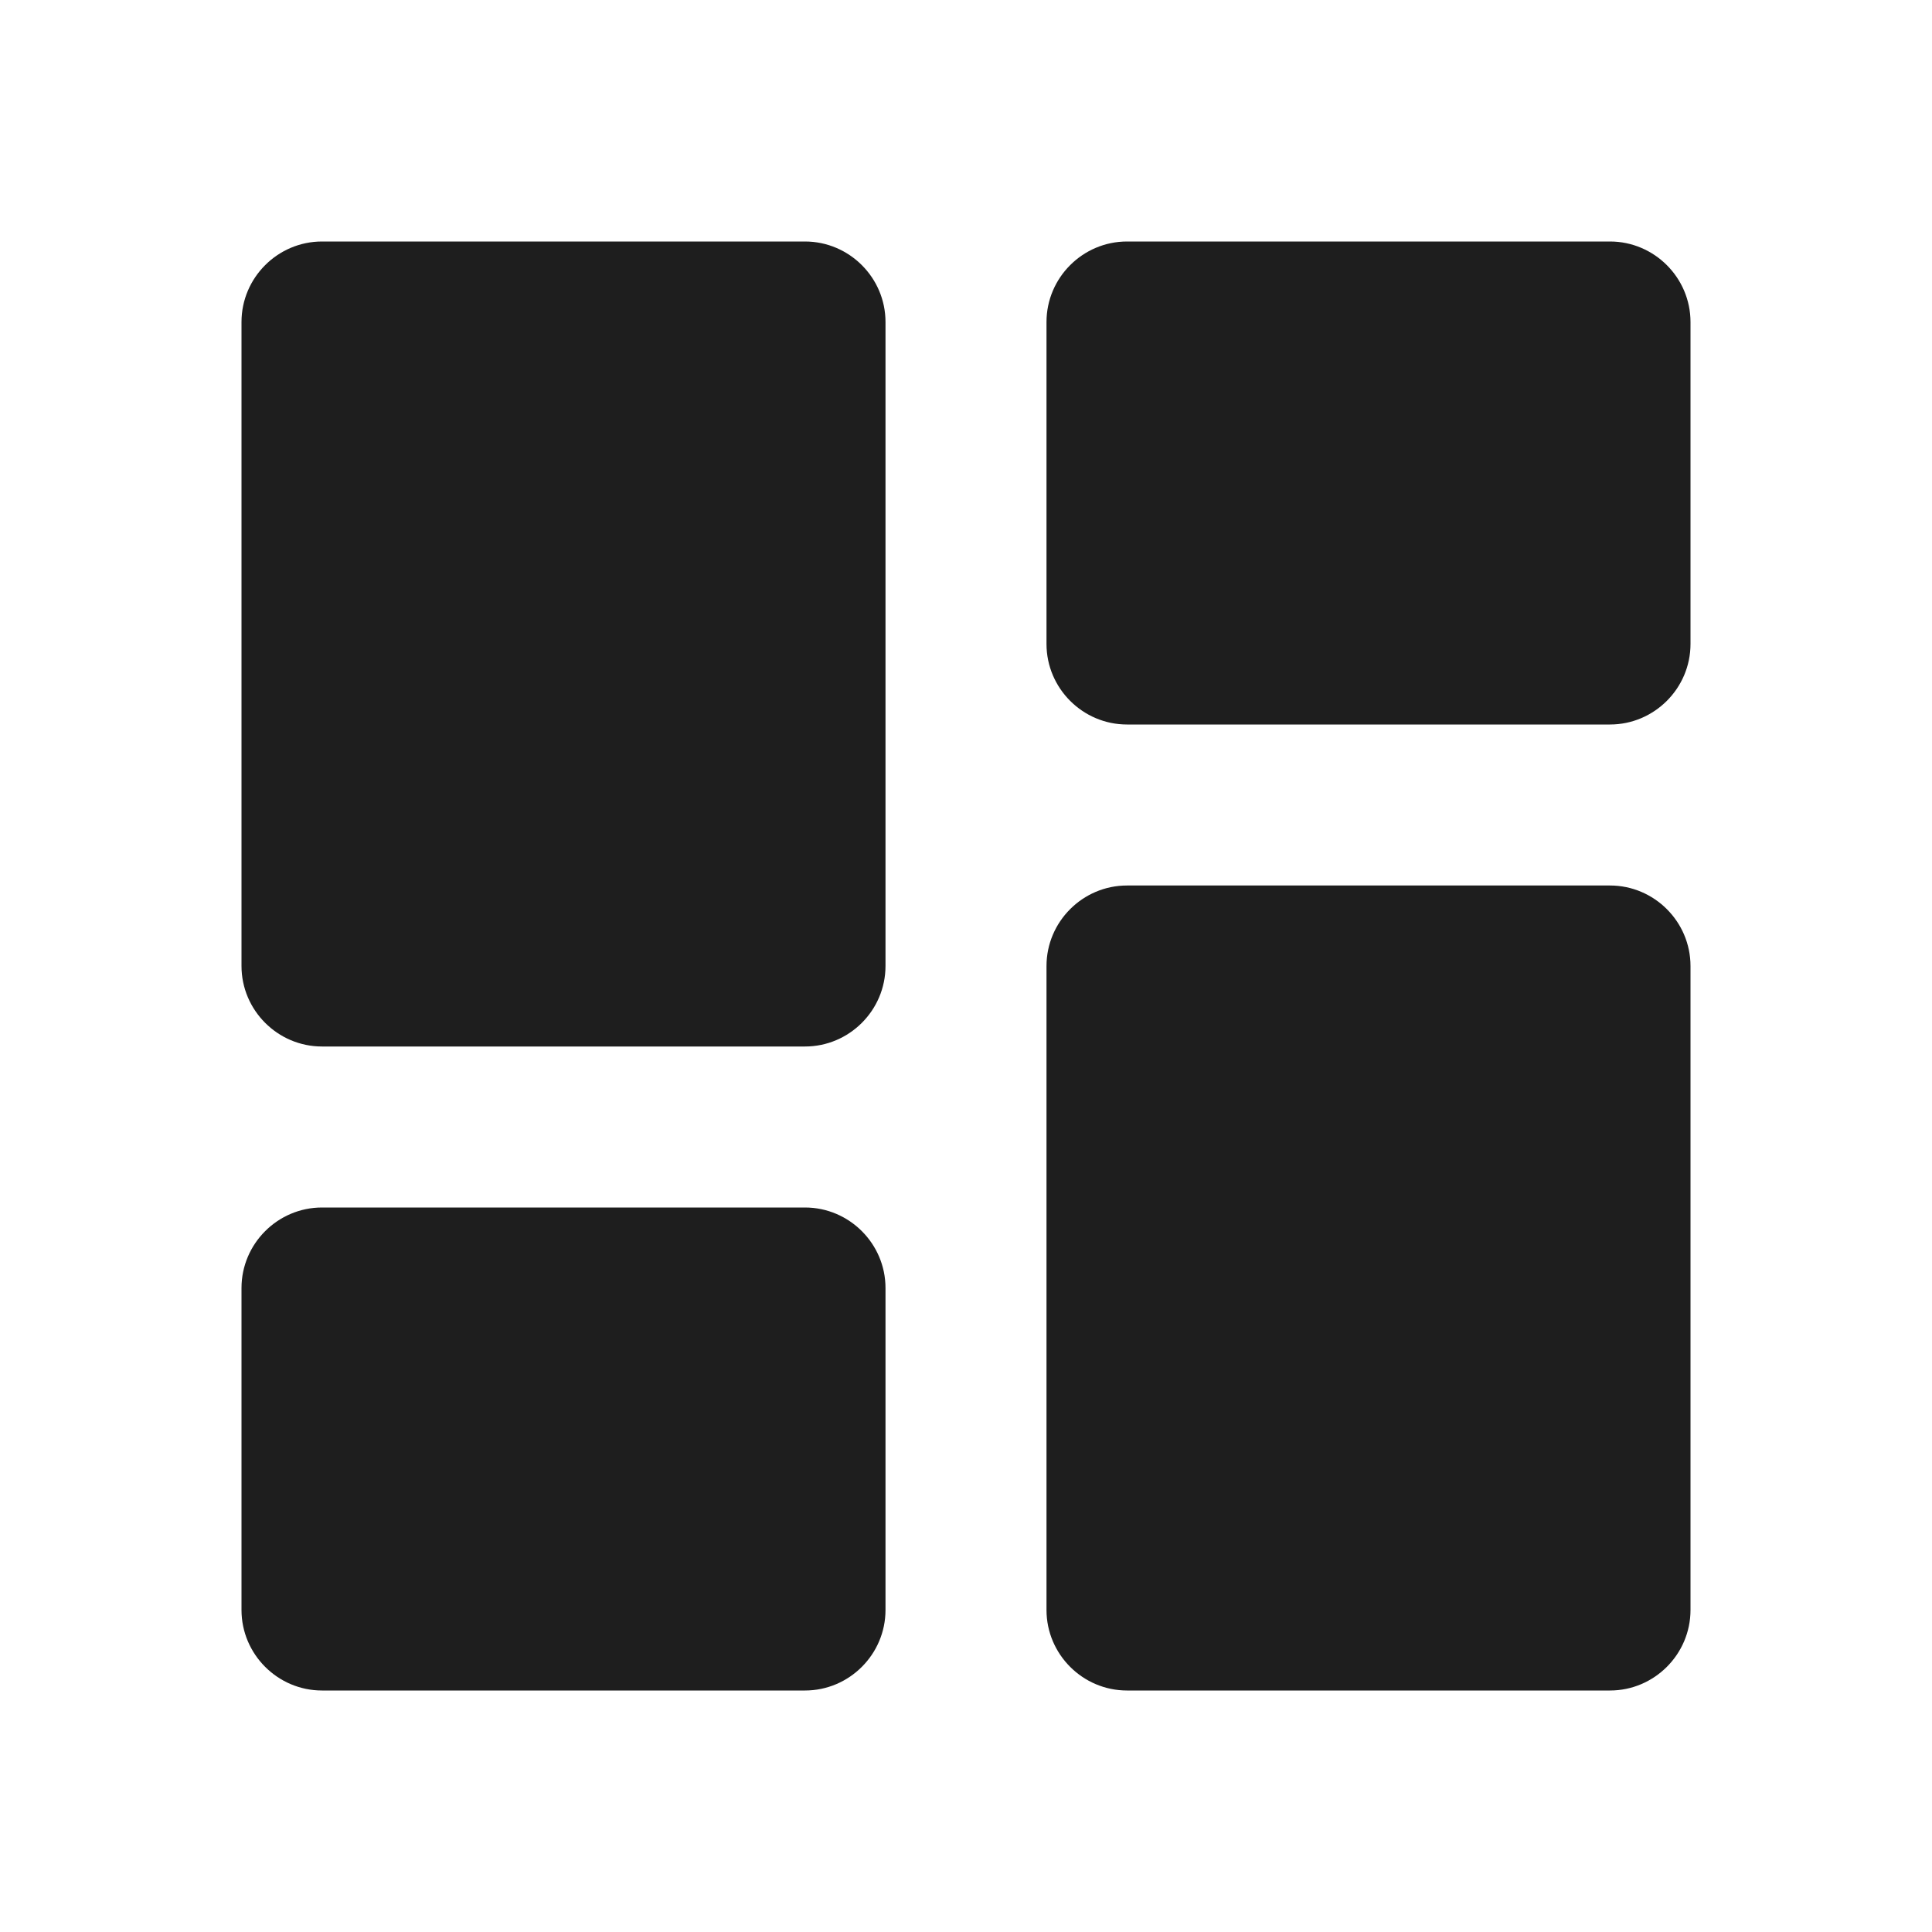 <?xml version="1.0" encoding="UTF-8"?>
<svg width="24px" height="24px" viewBox="0 0 24 24" version="1.1" xmlns="http://www.w3.org/2000/svg" xmlns:xlink="http://www.w3.org/1999/xlink">
    <!-- Generator: Sketch 53.2 (72643) - https://sketchapp.com -->
    <title>icon/action/dashboard_24px</title>
    <desc>Created with Sketch.</desc>
    <defs>
        <path d="M4,13 L10,13 C10.55,13 11,12.55 11,12 L11,4 C11,3.45 10.55,3 10,3 L4,3 C3.45,3 3,3.45 3,4 L3,12 C3,12.55 3.45,13 4,13 Z M4,21 L10,21 C10.55,21 11,20.55 11,20 L11,16 C11,15.45 10.55,15 10,15 L4,15 C3.45,15 3,15.45 3,16 L3,20 C3,20.55 3.45,21 4,21 Z M14,21 L20,21 C20.55,21 21,20.55 21,20 L21,12 C21,11.45 20.55,11 20,11 L14,11 C13.45,11 13,11.45 13,12 L13,20 C13,20.55 13.45,21 14,21 Z M13,4 L13,8 C13,8.55 13.45,9 14,9 L20,9 C20.55,9 21,8.55 21,8 L21,4 C21,3.45 20.55,3 20,3 L14,3 C13.45,3 13,3.45 13,4 Z" id="path-1"></path>
    </defs>
    <g id="icon/action/dashboard_24px" stroke="none" stroke-width="1" fill="none" fill-rule="evenodd">
        <mask id="mask-2" fill="white">
            <use xlink:href="#path-1"></use>
        </mask>
        <use fill-opacity="0.88" fill="#000000" xlink:href="#path-1"></use>
    </g>
</svg>
